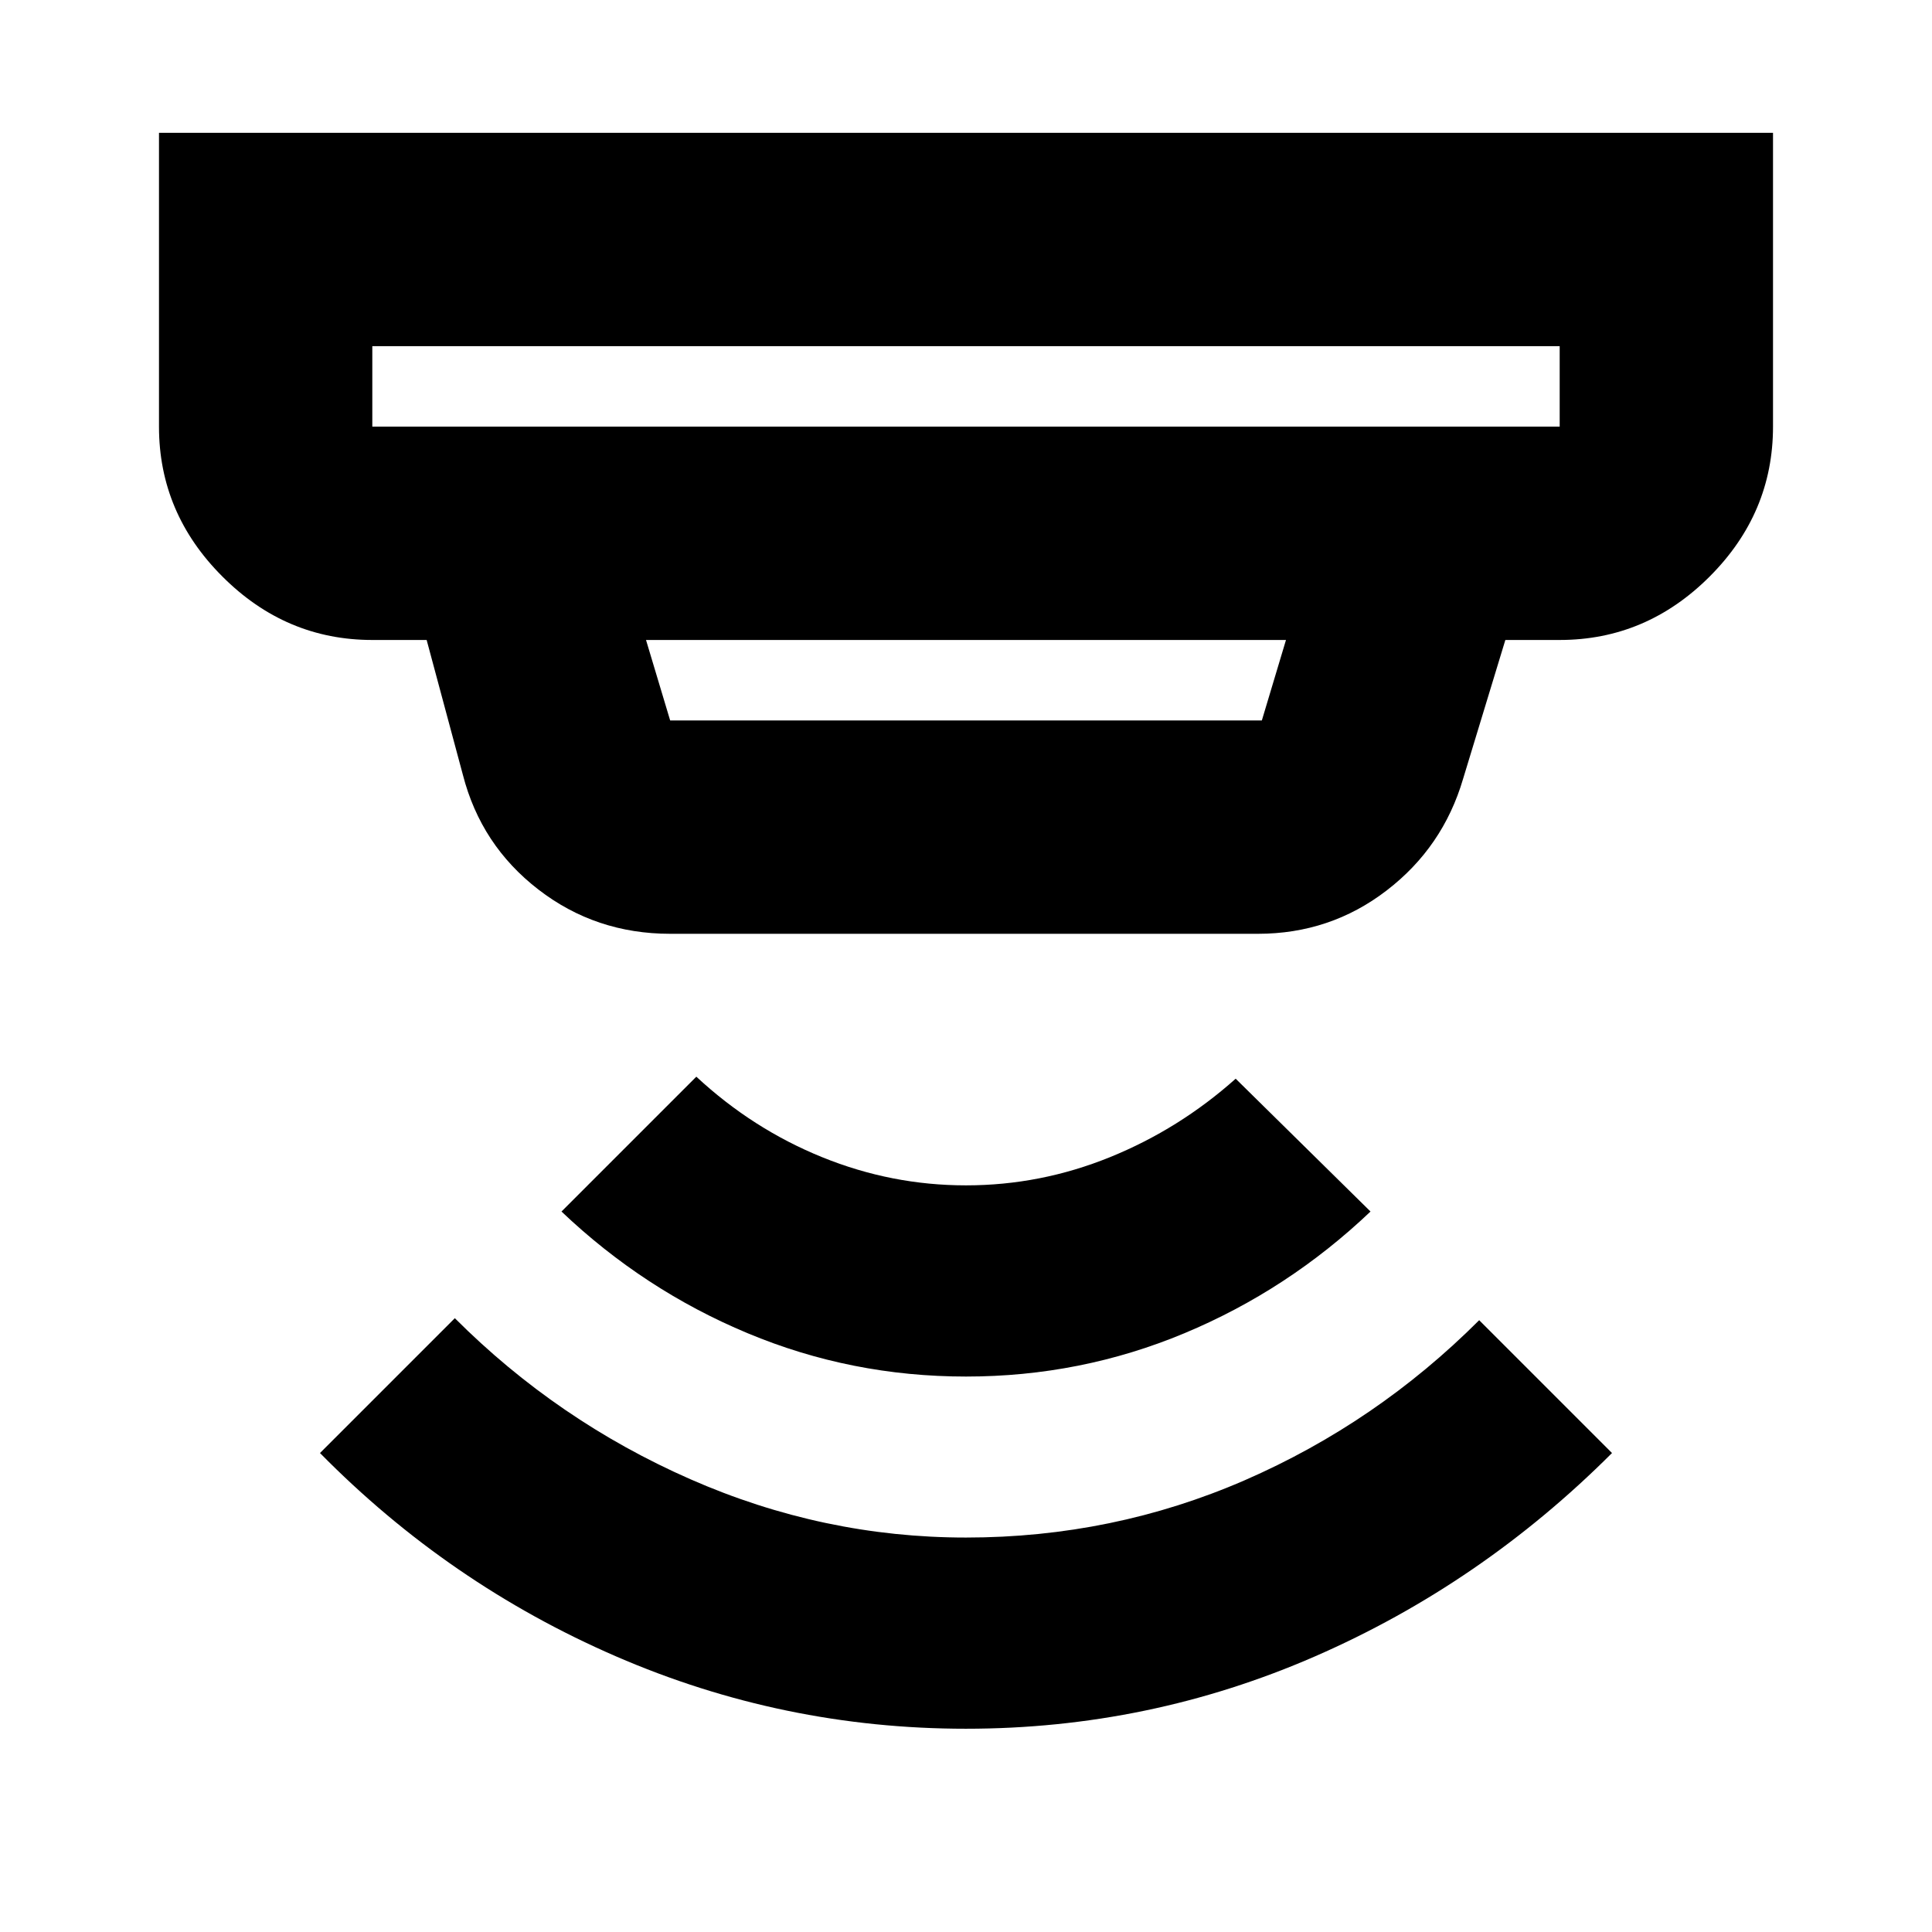 <svg xmlns="http://www.w3.org/2000/svg" height="24" width="24"><path d="M12 21.475q-2.275 0-4.35-.9-2.075-.9-3.675-2.525l1.675-1.675q1.275 1.275 2.925 2 1.65.725 3.425.725 1.825 0 3.463-.712 1.637-.713 2.912-1.988l1.65 1.65q-1.625 1.625-3.687 2.525-2.063.9-4.338.9Zm0-4.375q-1.425 0-2.712-.538Q8 16.025 6.975 15.05l1.675-1.675q.7.65 1.563 1 .862.35 1.787.35.925 0 1.788-.35.862-.35 1.562-.975l1.675 1.65q-1.025.975-2.312 1.512-1.288.538-2.713.538ZM4.625 5.3h14.75v-1H4.625v1Zm3.7 3.65h7.35l.3-1h-7.95l.3 1Zm0 2.65q-.925 0-1.637-.55-.713-.55-.938-1.425L5.3 7.95h-.675q-1.075 0-1.862-.788-.788-.787-.788-1.862V1.65h20.05V5.3q0 1.075-.787 1.862-.788.788-1.863.788H18.7l-.525 1.725q-.25.85-.95 1.387-.7.538-1.6.538Zm-3.7-6.3v-1 1Z"/></svg>